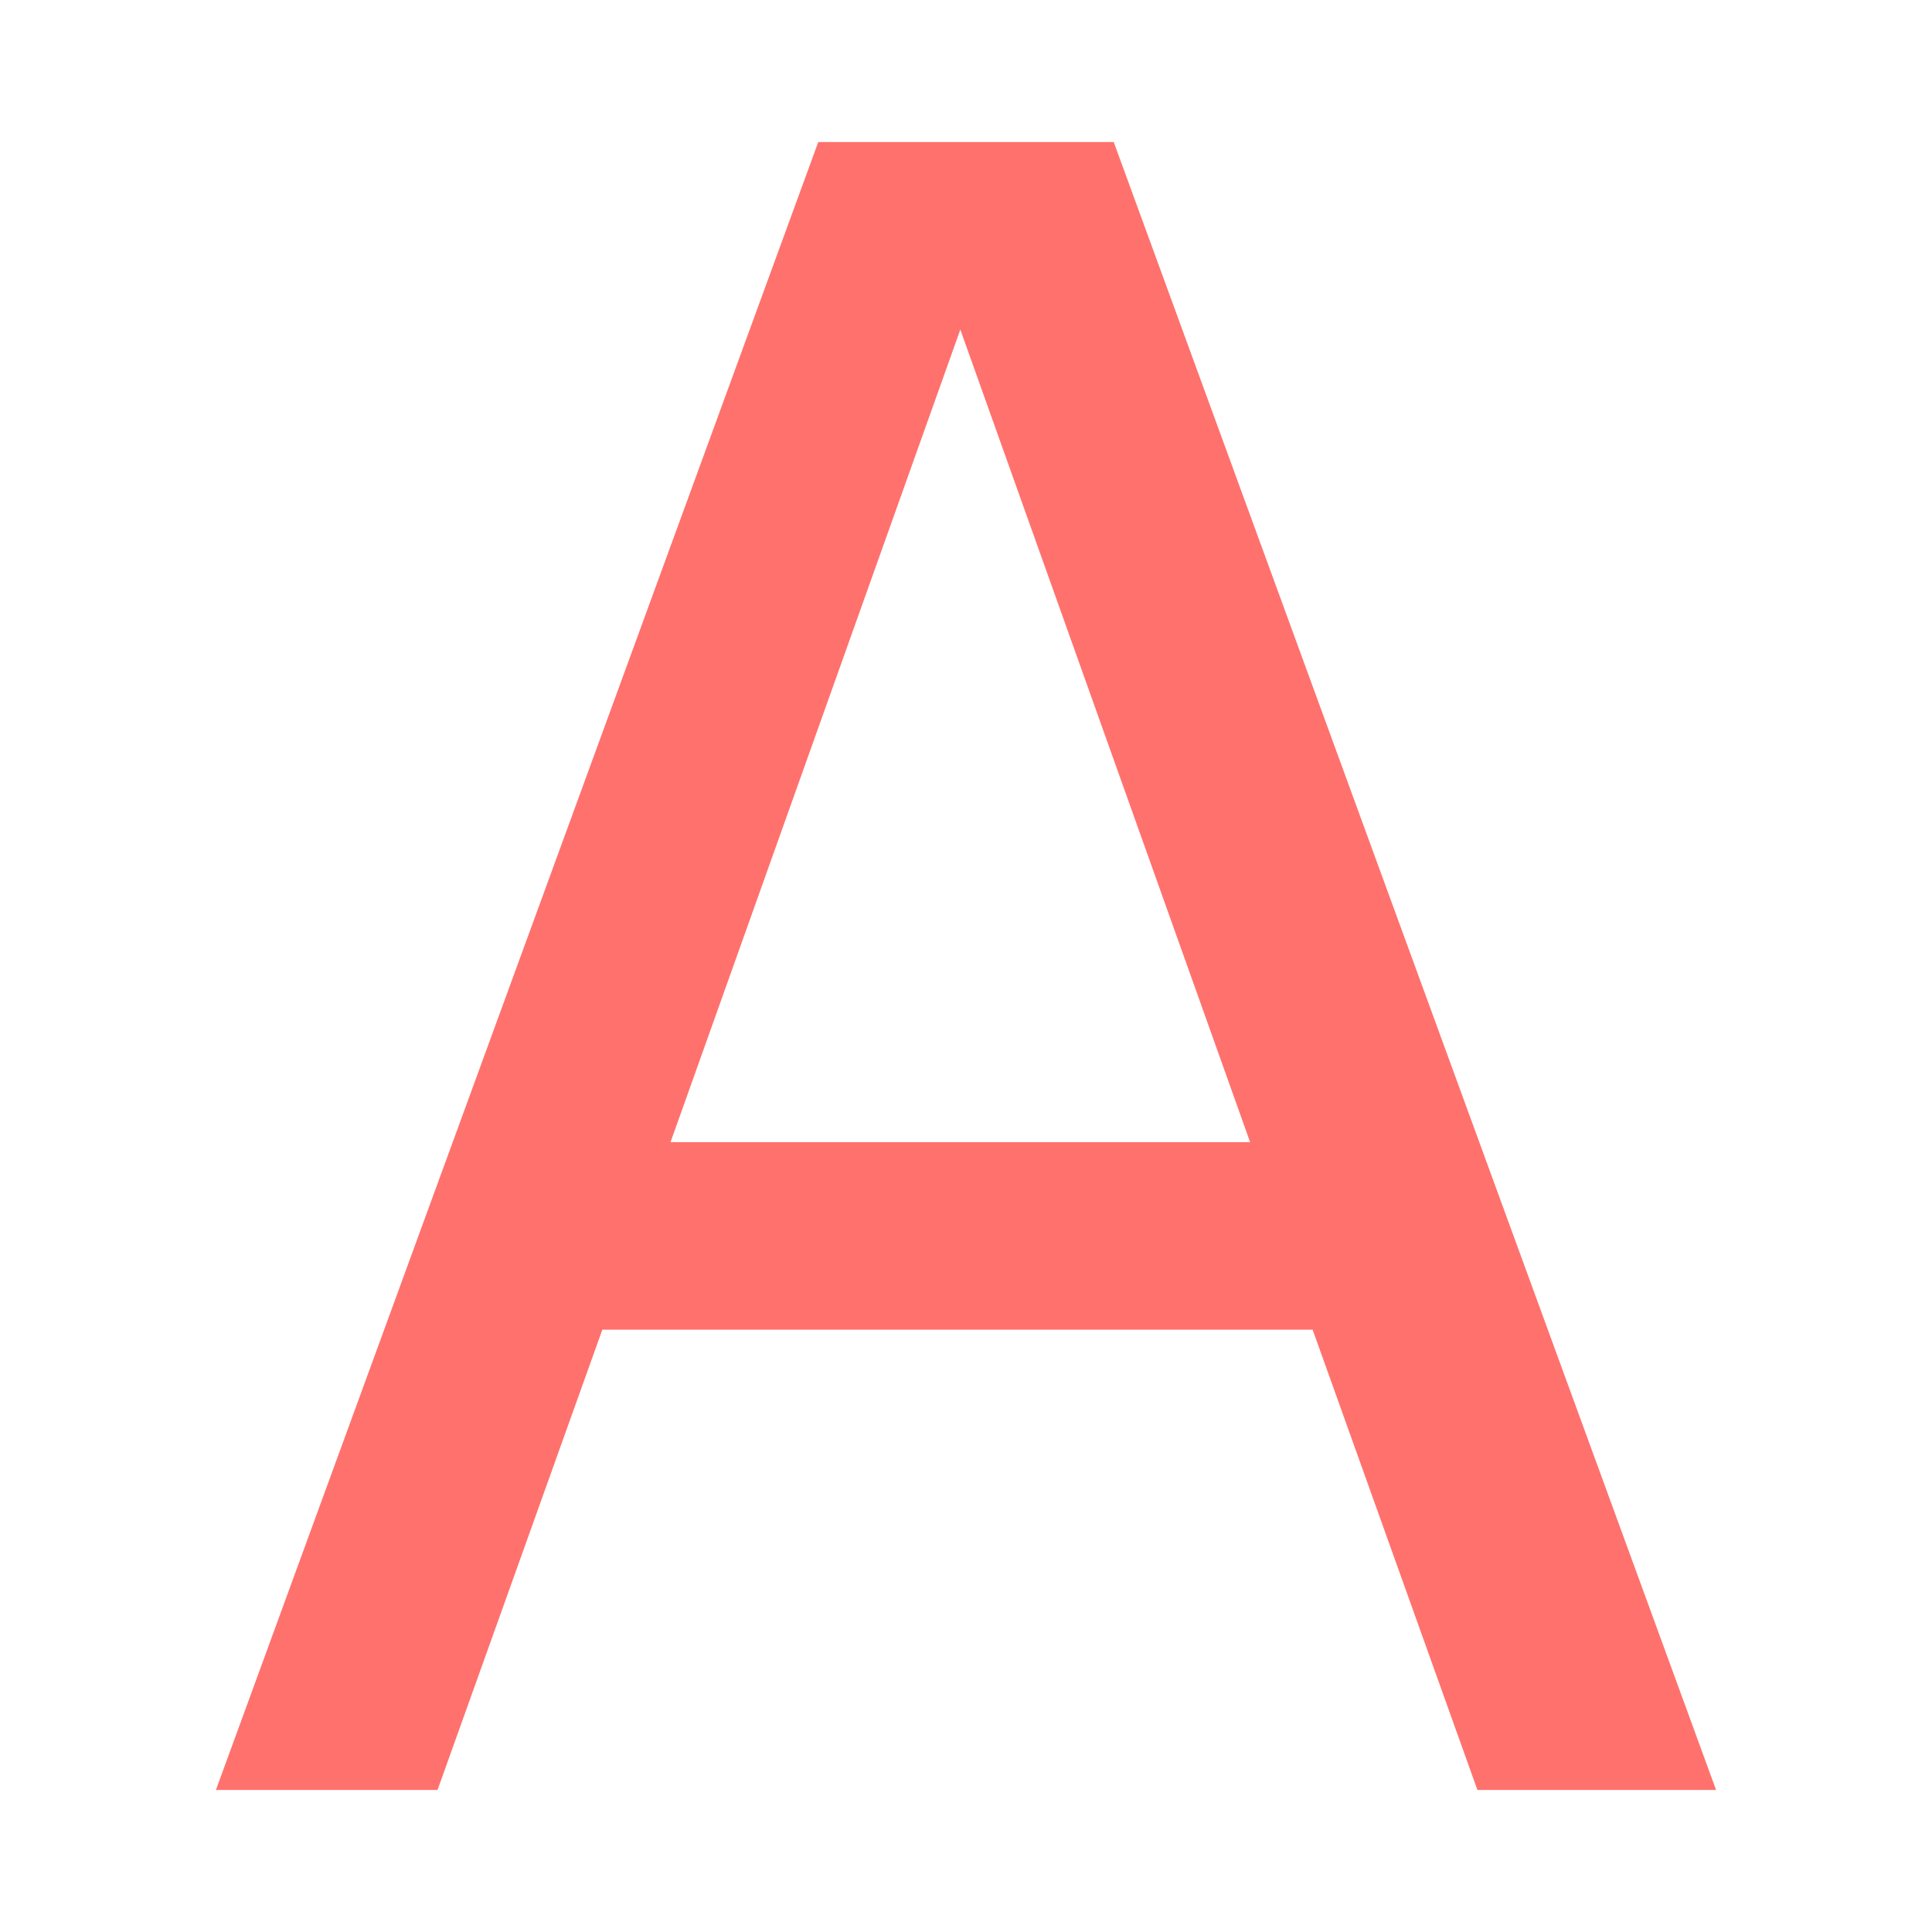 <?xml version="1.0" encoding="utf-8"?>
<!-- Generator: Adobe Illustrator 21.1.0, SVG Export Plug-In . SVG Version: 6.00 Build 0)  -->
<svg version="1.1" id="Layer_1" xmlns="http://www.w3.org/2000/svg" xmlns:xlink="http://www.w3.org/1999/xlink" x="0px" y="0px"
	 viewBox="0 0 34 34" style="enable-background:new 0 0 34 34;" xml:space="preserve">
<style type="text/css">
	.st0{fill:#FF716D;}
</style>
<g>
	<path class="st0" d="M30.2,31.5H26l-2.9-8.1H10.6l-2.9,8.1H3.8L14.4,2.5h5.2L30.2,31.5z M22,20.1L16.9,5.8l-5.1,14.3H22z"/>
</g>
</svg>
